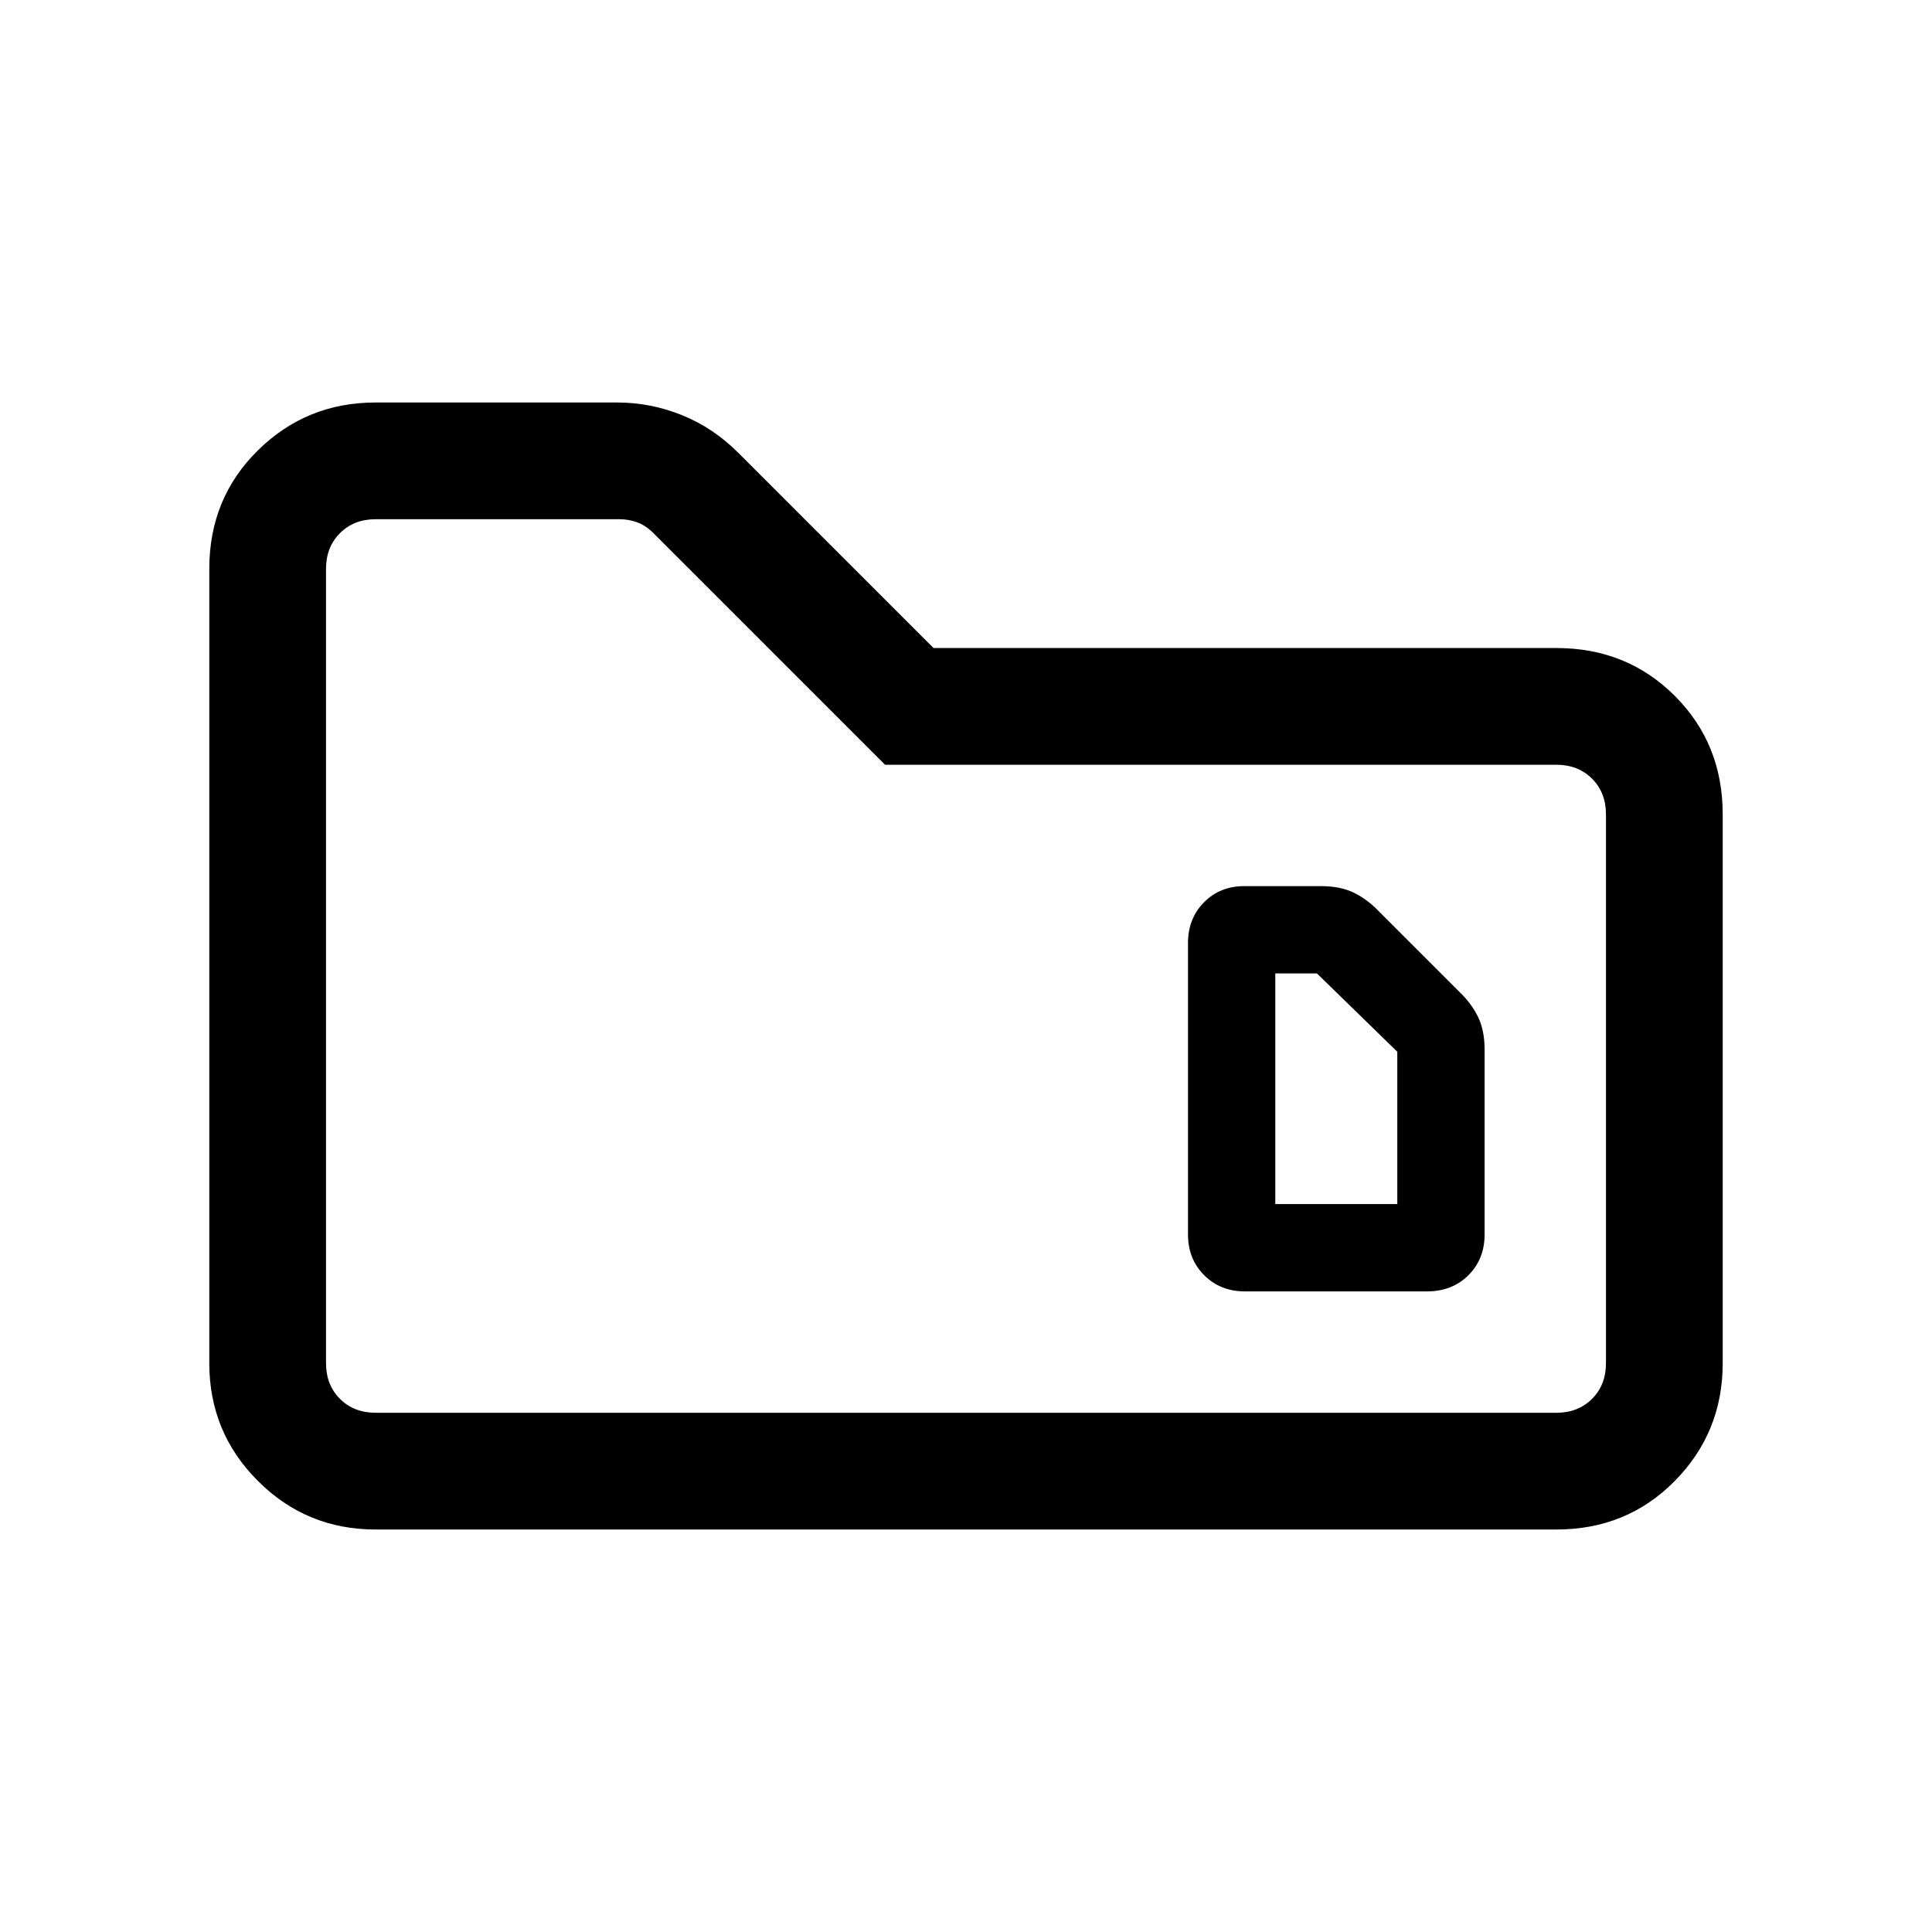 <svg xmlns="http://www.w3.org/2000/svg" height="20" viewBox="0 -960 960 960" width="20"><path d="M186.62-200q-34.35 0-58.48-24.14Q104-248.27 104-282.62v-394.76q0-35.05 24.14-58.83Q152.27-760 186.62-760h120.02q16.7 0 32.32 6.32 15.62 6.32 28.04 18.83L463.85-638h309.53q35.05 0 58.83 23.79Q856-590.43 856-555.38v272.76q0 34.35-23.79 58.48Q808.43-200 773.38-200H186.62Zm0-58h586.76q10.77 0 17.7-6.92 6.92-6.93 6.92-17.7v-272.76q0-10.77-6.92-17.7-6.93-6.92-17.7-6.92H439.77L324.69-695.08q-3.84-3.84-8.07-5.38-4.24-1.54-8.85-1.54H186.62q-10.77 0-17.7 6.92-6.92 6.93-6.92 17.7v394.76q0 10.77 6.92 17.7 6.93 6.92 17.7 6.92ZM162-258v-444 444Zm471.69-103.69v-114.62h20.69l39.93 38.93v75.69h-60.62Zm-15.07 43.38H709q12.61 0 20.65-8.04t8.04-20.27v-91.84q0-9.46-3.23-16.18-3.23-6.72-9.46-12.67L685.31-507q-5.95-6.23-12.67-9.46-6.72-3.23-16.18-3.23h-38.17q-12.08 0-20.03 8.04-7.95 8.04-7.95 20.27v144.76q0 12.23 8.04 20.27t20.27 8.04Z"/></svg>
